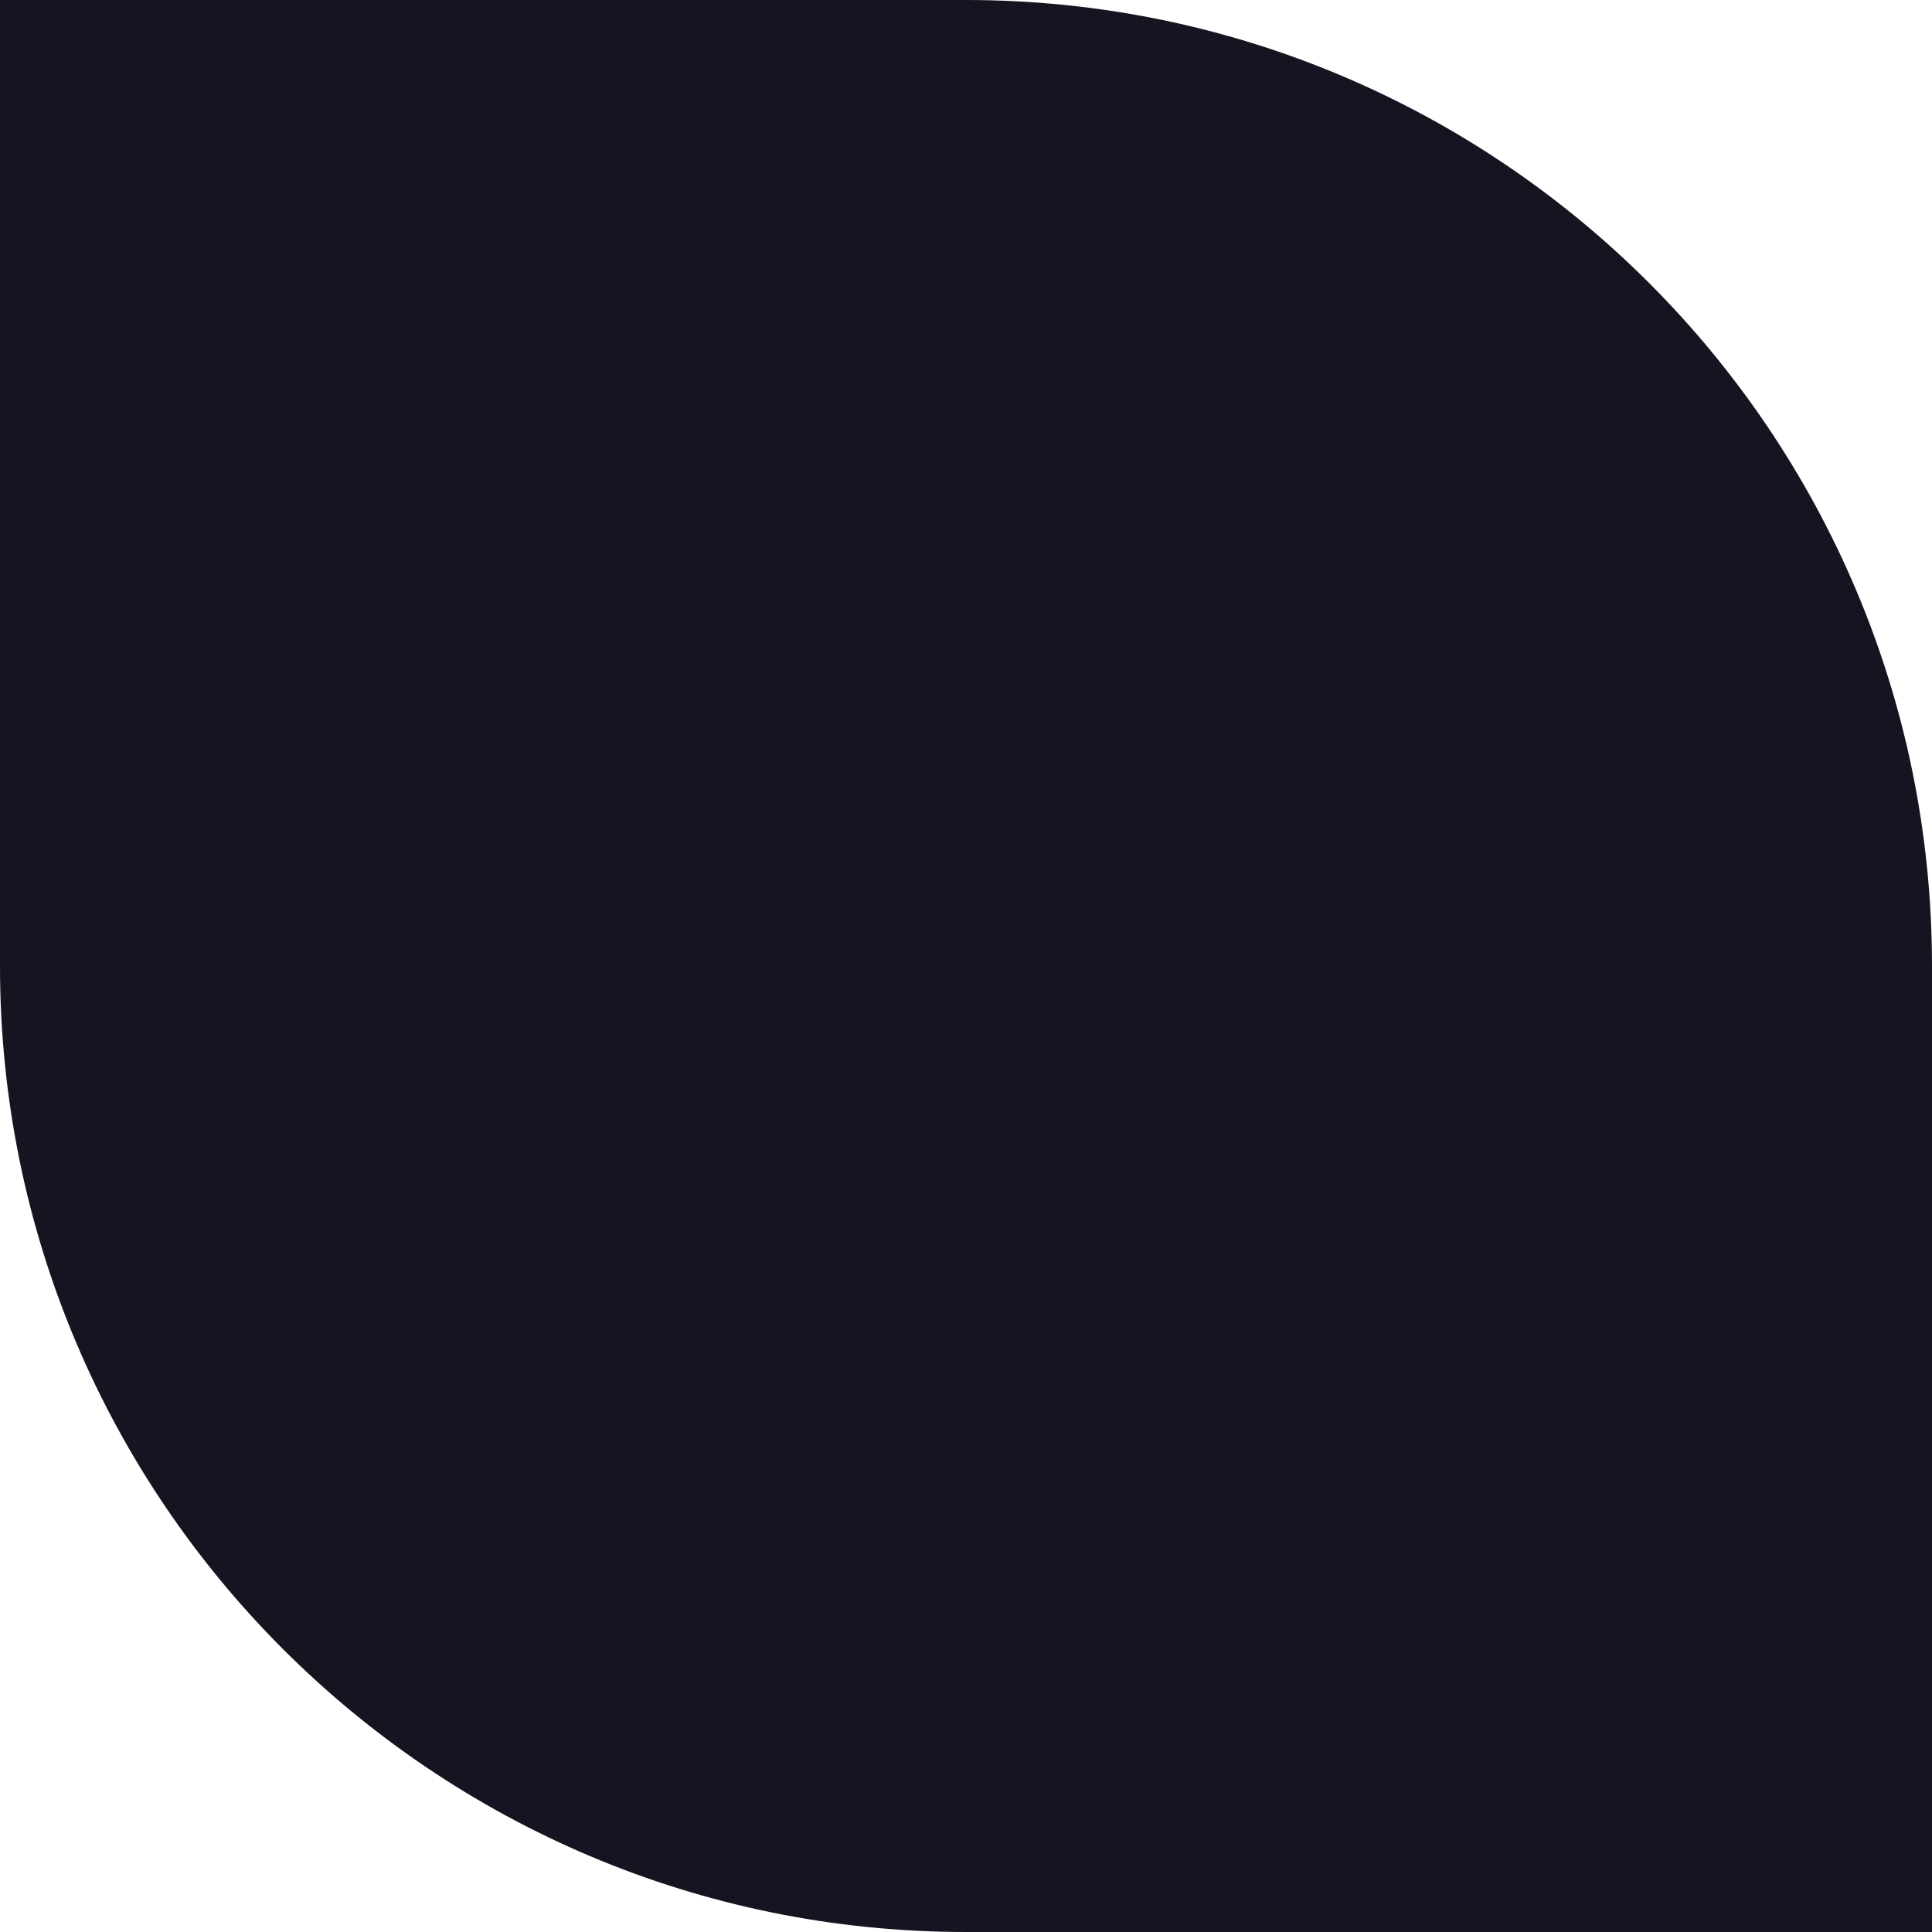 <svg width="35" height="35" viewBox="0 0 35 35" fill="none" xmlns="http://www.w3.org/2000/svg">
<path d="M0 0H17.5C27.165 0 35 7.835 35 17.5V35H17.5C7.835 35 0 27.165 0 17.5V0Z" fill="#151421"/>
</svg>
